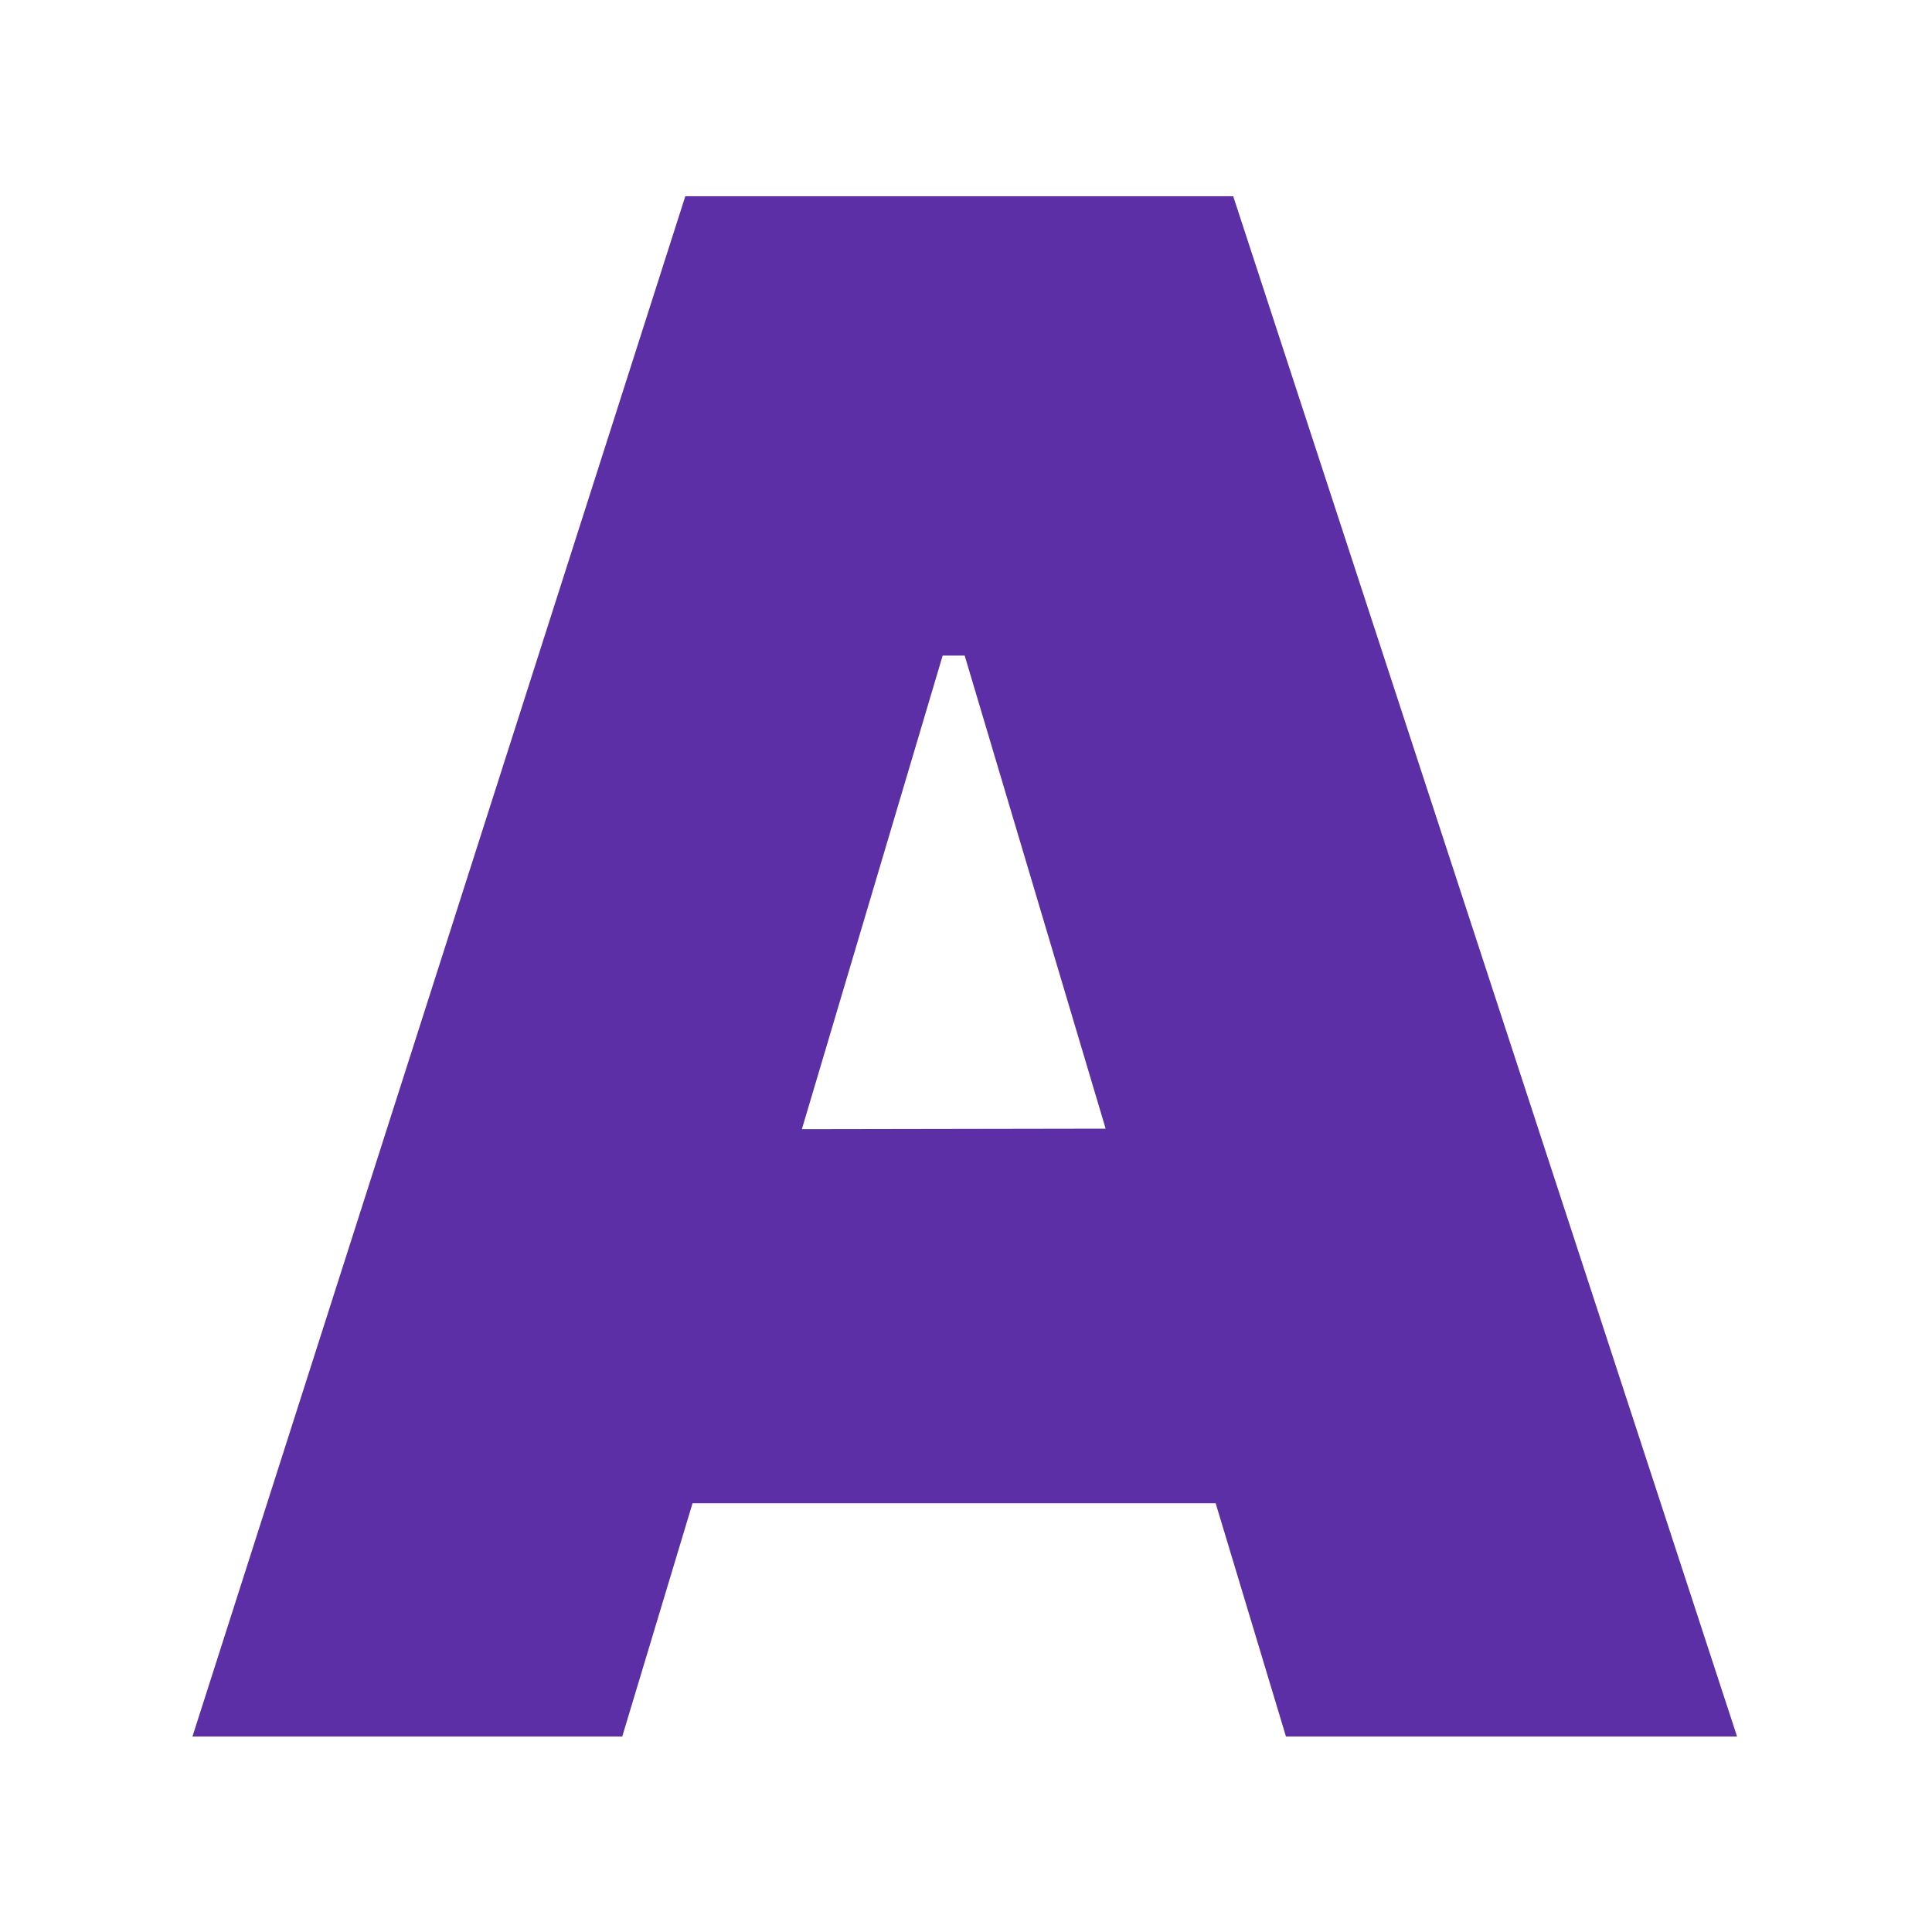 <svg width="512" height="512" fill="none" xmlns="http://www.w3.org/2000/svg"><path d="M326.811 52H181.616L51 460.204h113.896l18.634-61.823h138.634l18.634 61.823h119.545L326.811 52ZM212.505 299.246l37.312-125.514h5.832l37.358 125.377-80.502.137Z" fill="#5C2FA6"/></svg>